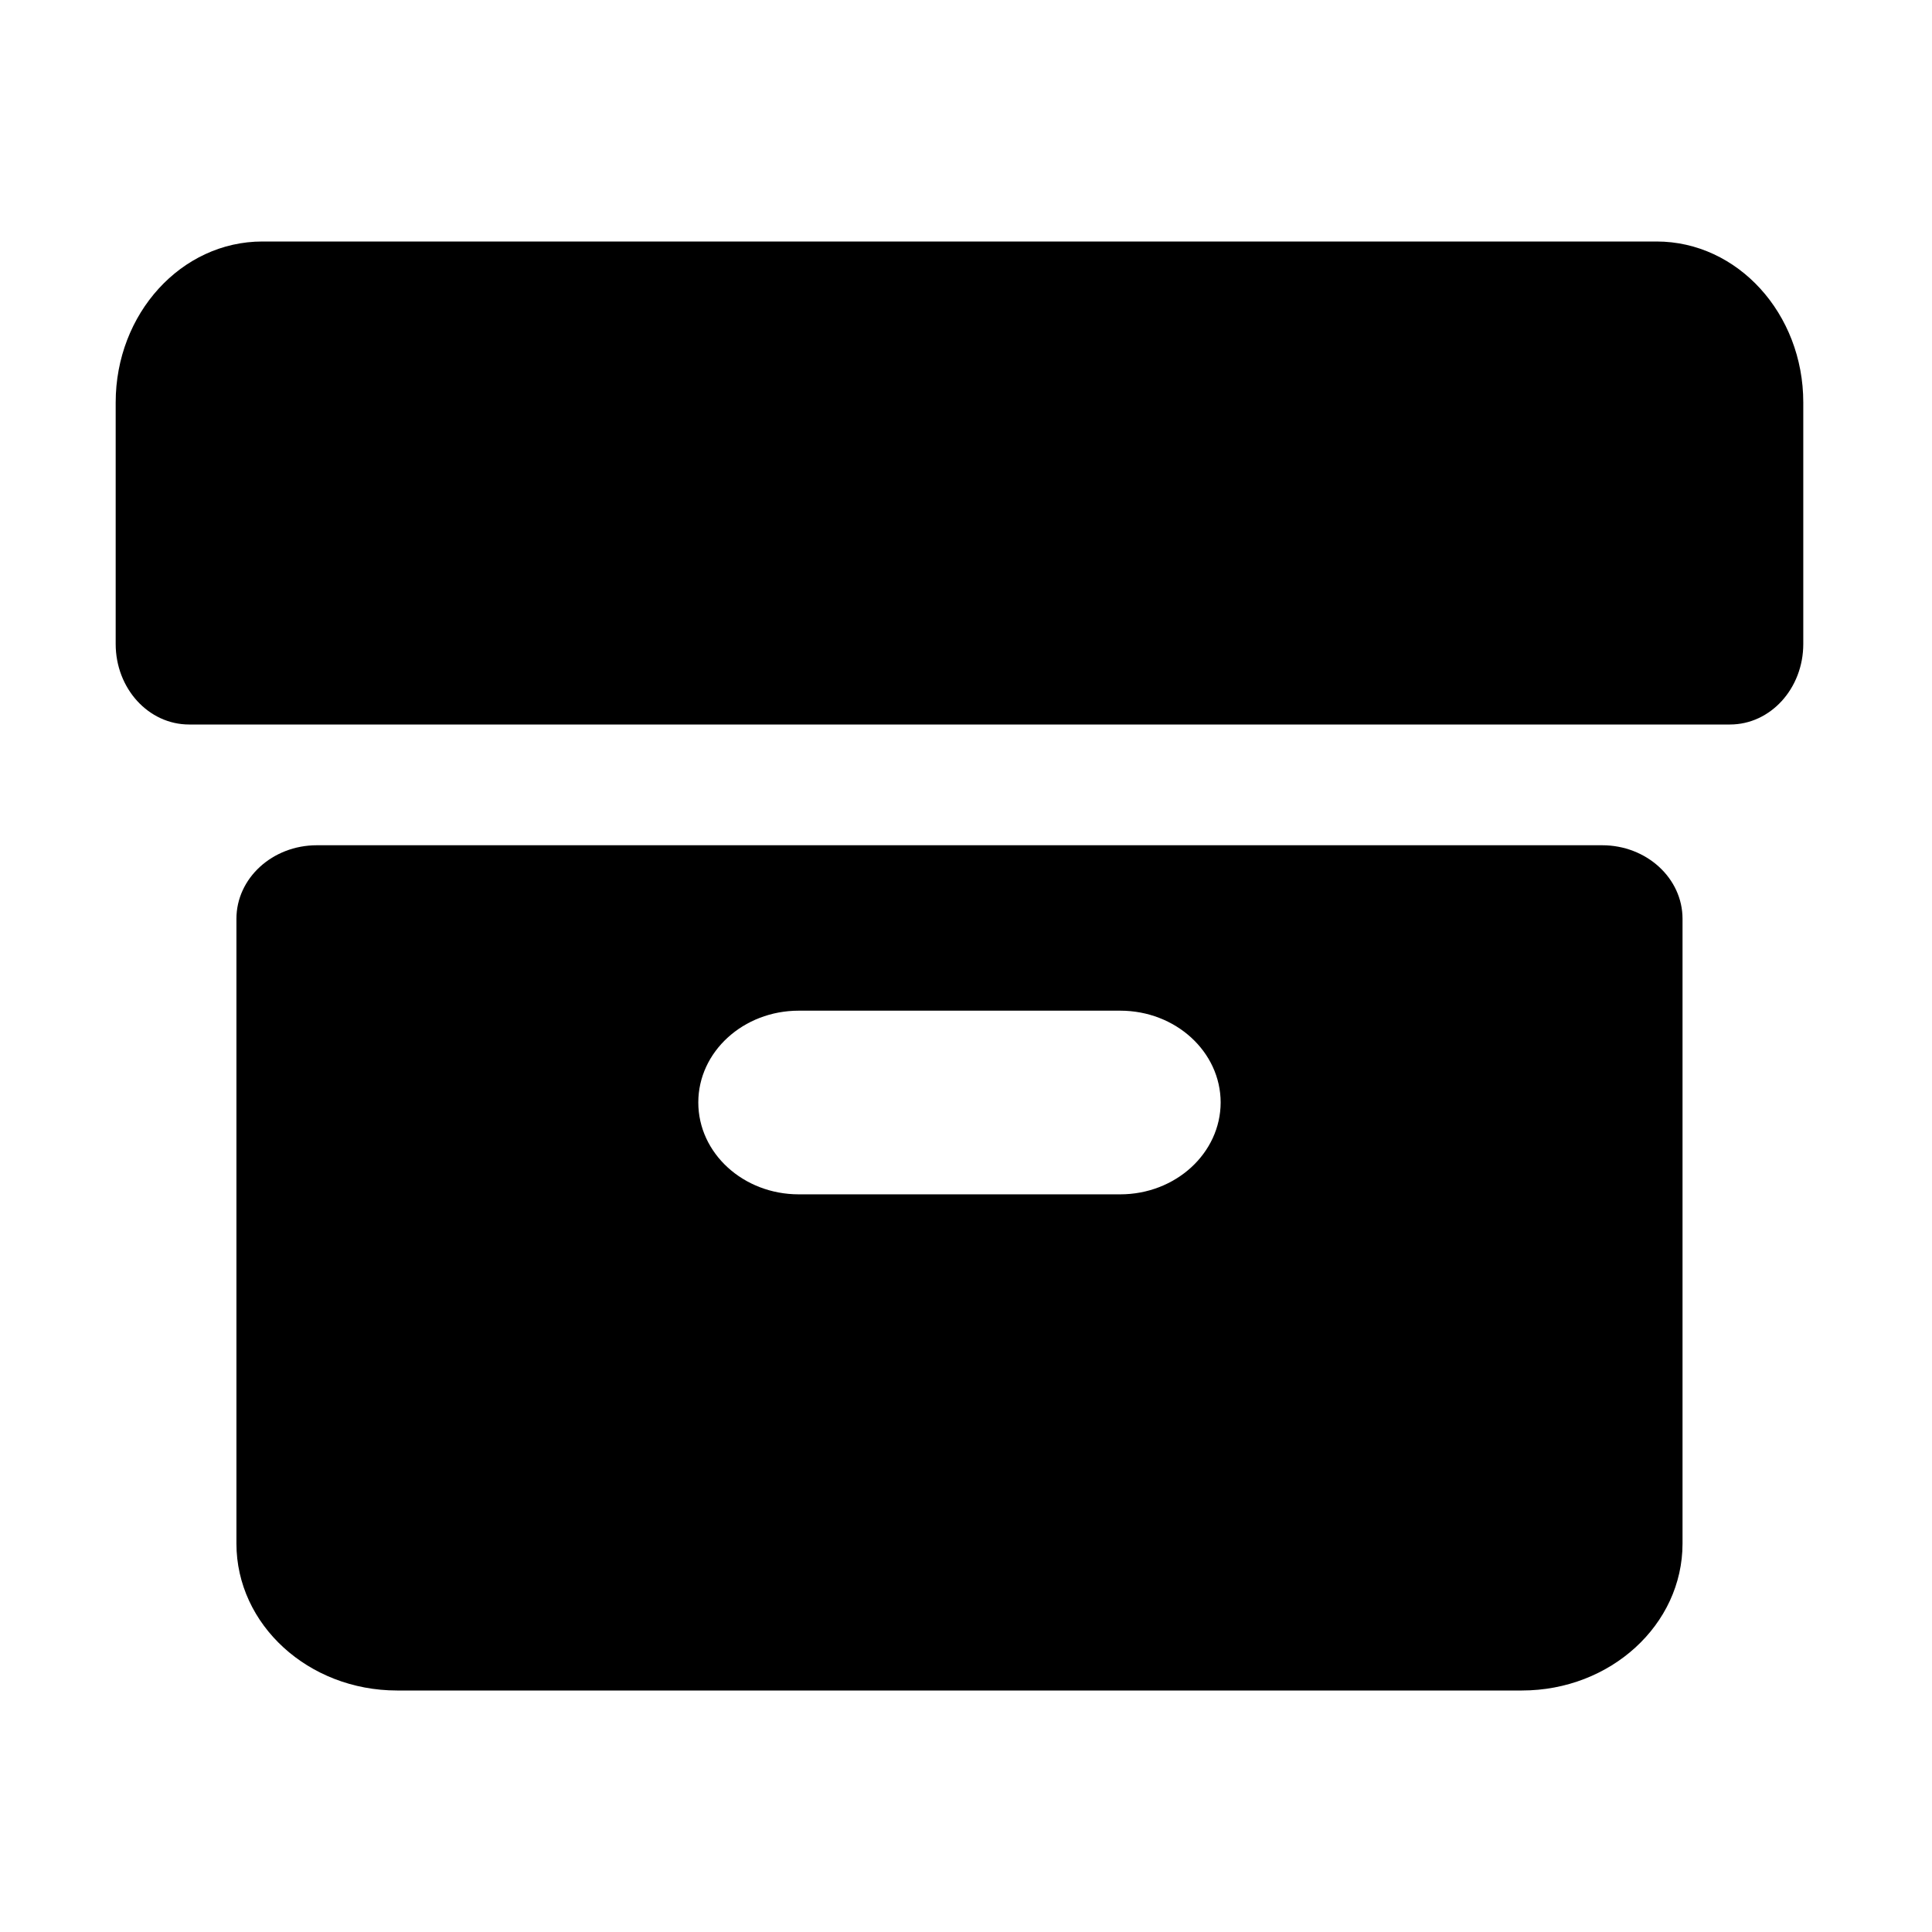 <svg xmlns="http://www.w3.org/2000/svg" width="16" height="16" fill="none" viewBox="0 0 16 16"><path fill="#000" d="M13.719 2H2.173C1.502 2 0.958 2.597 0.958 3.333V5.333C0.958 5.702 1.23 6 1.566 6H14.327C14.662 6 14.934 5.702 14.934 5.333V3.333C14.934 2.597 14.39 2 13.719 2Z"/><path fill="#000" d="M13.269 7H2.624C2.256 7 1.958 7.273 1.958 7.609V12.783C1.958 13.455 2.554 14 3.289 14H12.603C13.338 14 13.934 13.455 13.934 12.783V7.609C13.934 7.273 13.636 7 13.269 7ZM10.109 9.13C10.108 9.55 9.736 9.891 9.277 9.891H6.615C6.156 9.891 5.783 9.551 5.783 9.13C5.783 8.71 6.156 8.37 6.615 8.37H9.277C9.736 8.37 10.108 8.71 10.109 9.13Z"/></svg>